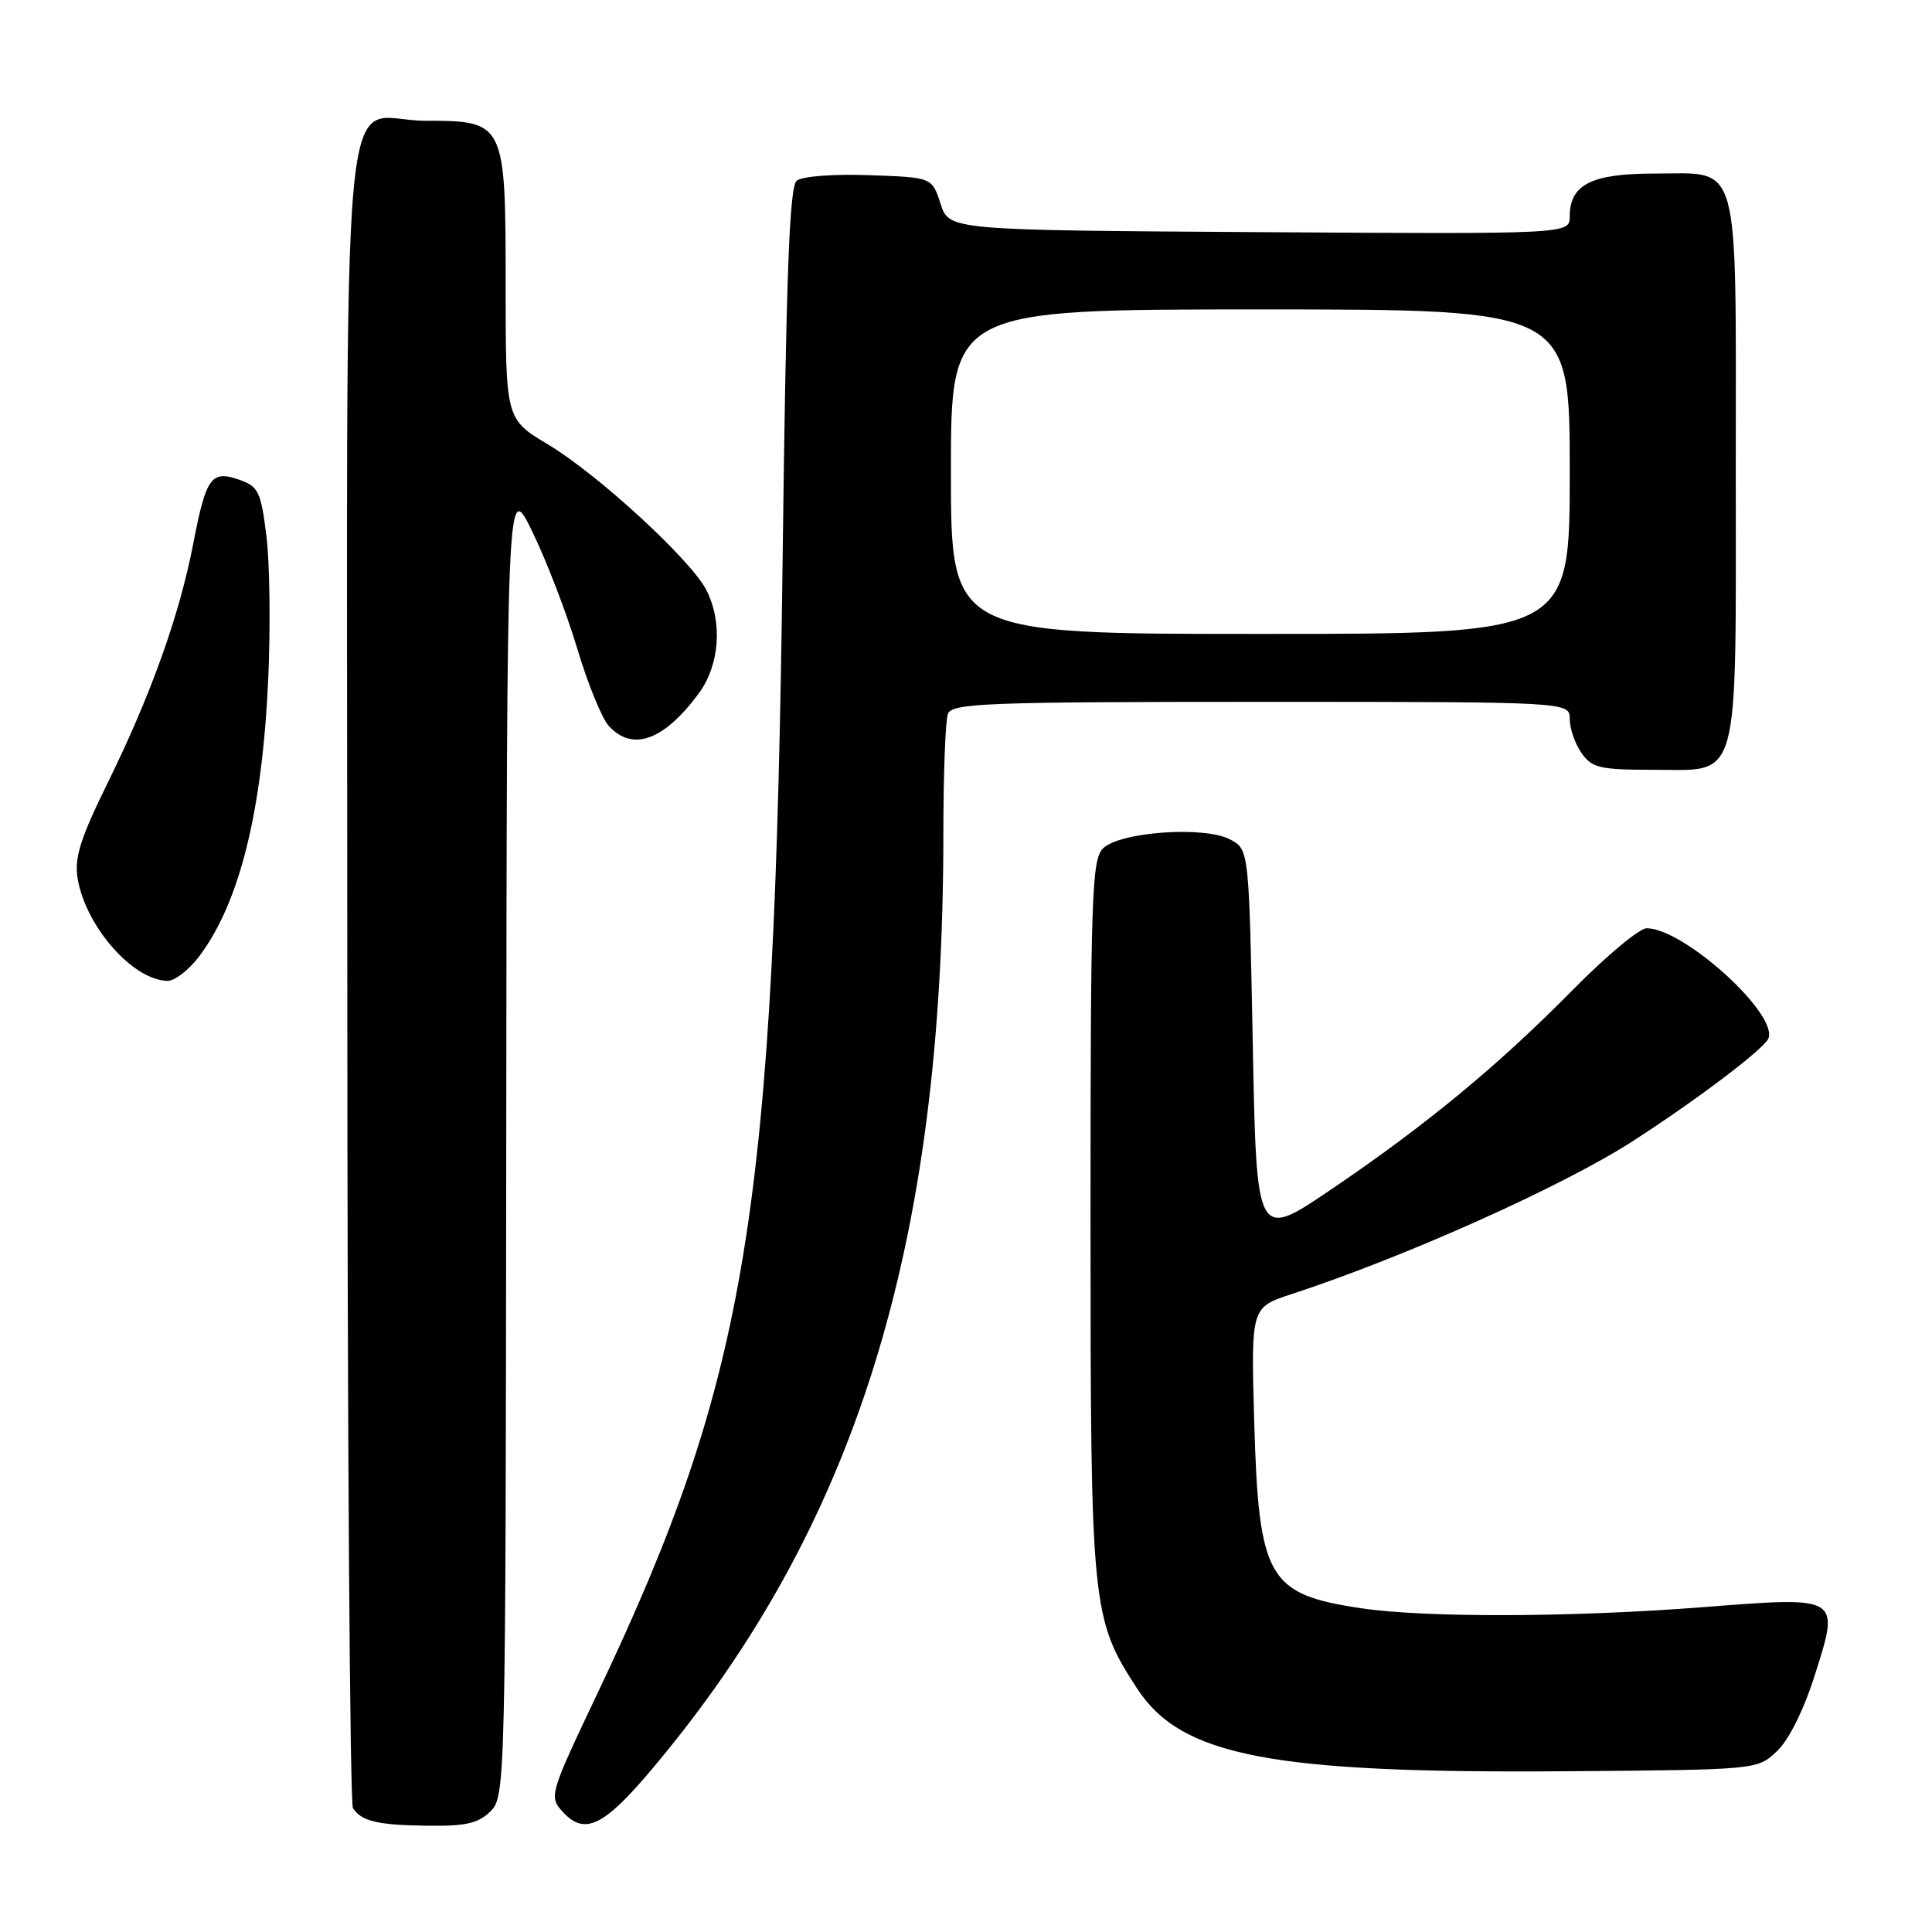 <?xml version="1.0" encoding="UTF-8" standalone="no"?>
<!DOCTYPE svg PUBLIC "-//W3C//DTD SVG 1.1//EN" "http://www.w3.org/Graphics/SVG/1.1/DTD/svg11.dtd" >
<svg xmlns="http://www.w3.org/2000/svg" xmlns:xlink="http://www.w3.org/1999/xlink" version="1.1" viewBox="0 0 256 256">
 <g >
 <path fill="currentColor"
d=" M 65.00 240.00 C 66.97 238.03 67.00 236.61 67.08 150.75 C 67.16 63.50 67.16 63.50 70.56 70.50 C 72.43 74.35 75.10 81.29 76.48 85.92 C 77.86 90.55 79.74 95.16 80.65 96.17 C 83.80 99.64 87.97 98.14 92.59 91.88 C 95.37 88.11 95.78 82.40 93.57 78.14 C 91.51 74.15 79.16 62.80 72.61 58.89 C 67.00 55.53 67.00 55.53 67.00 37.77 C 67.00 16.17 66.92 16.00 56.33 16.00 C 44.81 16.00 46.00 2.99 46.02 128.90 C 46.02 189.18 46.36 239.00 46.77 239.60 C 47.93 241.34 50.06 241.84 56.75 241.92 C 61.74 241.98 63.40 241.60 65.00 240.00 Z  M 86.32 234.50 C 113.41 202.38 125.00 165.22 125.00 110.53 C 125.00 102.63 125.27 95.45 125.61 94.58 C 126.15 93.18 130.74 93.00 167.11 93.00 C 208.00 93.00 208.00 93.00 208.00 95.28 C 208.00 96.53 208.70 98.56 209.56 99.78 C 210.94 101.75 211.98 102.00 219.00 102.00 C 230.72 102.00 230.00 104.59 230.00 62.11 C 230.00 20.27 230.76 23.00 219.17 23.00 C 210.88 23.00 208.00 24.46 208.00 28.67 C 208.00 31.02 208.00 31.02 166.88 30.76 C 125.76 30.50 125.76 30.50 124.63 27.00 C 123.50 23.50 123.50 23.50 115.15 23.21 C 110.40 23.04 106.27 23.36 105.56 23.95 C 104.60 24.75 104.16 36.66 103.70 74.25 C 102.62 160.89 99.12 182.34 79.23 224.25 C 72.82 237.74 72.73 238.05 74.54 240.05 C 77.43 243.24 79.96 242.05 86.32 234.50 Z  M 235.44 232.06 C 237.02 230.58 238.98 226.64 240.44 222.06 C 243.82 211.44 243.96 211.53 225.63 212.96 C 208.23 214.31 188.86 214.37 180.35 213.10 C 167.98 211.25 166.79 209.17 166.19 188.37 C 165.76 173.24 165.76 173.24 171.13 171.48 C 186.18 166.56 207.18 157.14 216.41 151.17 C 225.00 145.62 233.81 138.94 234.33 137.59 C 235.59 134.30 223.08 123.00 218.19 123.00 C 217.24 123.00 212.86 126.64 208.48 131.09 C 198.46 141.24 189.07 149.00 176.41 157.59 C 166.50 164.31 166.50 164.31 166.00 138.43 C 165.50 112.56 165.50 112.56 163.00 111.23 C 159.59 109.42 148.35 110.22 146.14 112.43 C 144.67 113.91 144.50 118.84 144.50 161.29 C 144.50 213.06 144.64 214.45 150.66 223.72 C 156.51 232.71 168.39 235.00 207.67 234.70 C 232.84 234.50 232.84 234.50 235.44 232.06 Z  M 26.37 126.75 C 31.72 119.70 34.75 107.56 35.54 90.00 C 35.85 83.12 35.75 74.59 35.30 71.02 C 34.58 65.17 34.23 64.45 31.74 63.58 C 27.99 62.26 27.31 63.20 25.61 72.02 C 23.77 81.54 20.02 92.03 14.27 103.73 C 10.66 111.07 9.84 113.65 10.28 116.37 C 11.32 122.72 17.60 129.90 22.20 129.97 C 23.13 129.99 25.01 128.54 26.37 126.75 Z  M 126.00 62.50 C 126.00 41.00 126.00 41.00 167.00 41.00 C 208.00 41.00 208.00 41.00 208.00 62.50 C 208.00 84.00 208.00 84.00 167.00 84.00 C 126.00 84.00 126.00 84.00 126.00 62.50 Z "/>
</g>
</svg>